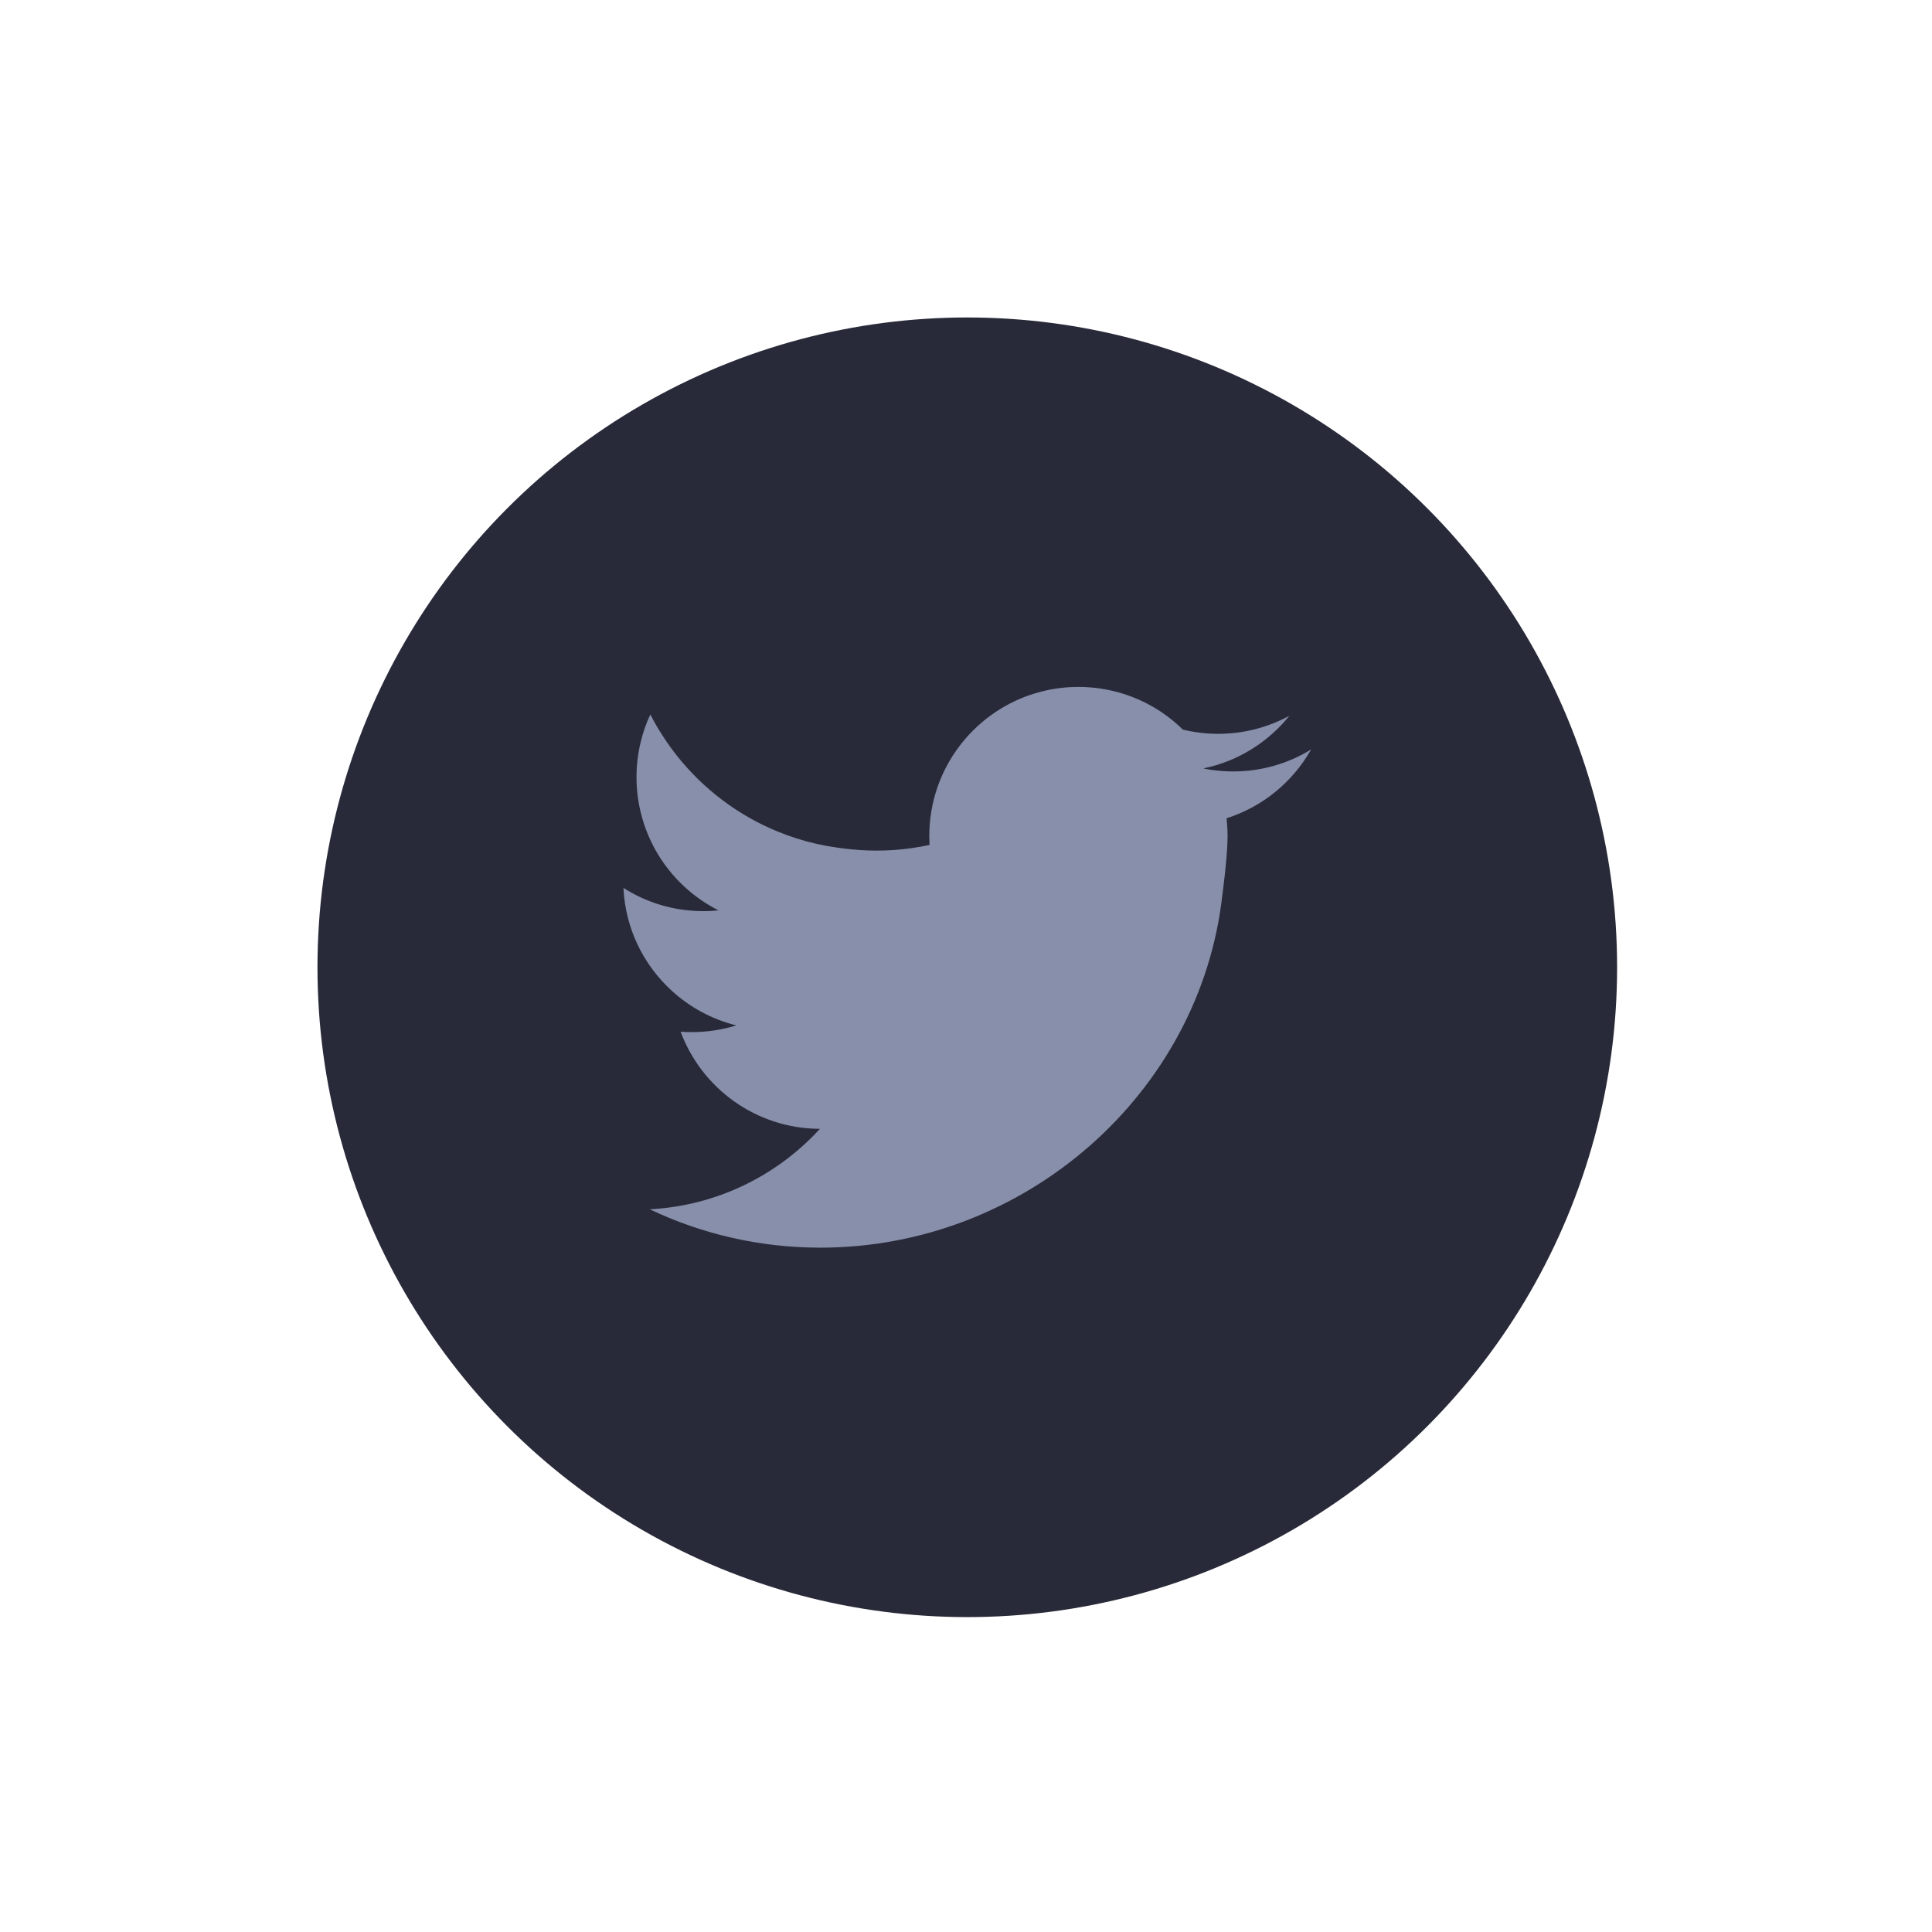 <?xml version="1.0" encoding="utf-8"?>
<!-- Generator: Adobe Illustrator 25.2.0, SVG Export Plug-In . SVG Version: 6.00 Build 0)  -->
<svg version="1.1" id="Layer_1" xmlns="http://www.w3.org/2000/svg" xmlns:xlink="http://www.w3.org/1999/xlink" x="0px" y="0px"
	 viewBox="0 0 750 750" style="enable-background:new 0 0 750 750;" xml:space="preserve">
<style type="text/css">
	.st0{fill:#282A39;}
	.st1{fill:#888FAA;}
</style>
<circle class="st0" cx="375.5" cy="375.5" r="252.26"/>
<path class="st1" d="M476.13,317.66c0.27,2.25,0.41,4.55,0.41,6.89c0,8.07-2.02,22.87-2.02,22.87
	c-8.59,77.1-76.64,136.92-156.04,136.92c-23.71,0-46.18-5.34-66.23-14.89c26.12-1.39,49.47-13.14,66.05-31.24
	c-24.81-0.07-45.95-15.76-54.09-37.72c1.41,0.14,2.86,0.18,4.32,0.18c6.03,0,11.85-0.93,17.3-2.61c-9.5-2.36-18.1-7.07-25.1-13.48
	v-0.02c-10.91-9.96-17.98-24.1-18.71-39.88c7.41,4.73,15.98,7.82,25.19,8.73c1.91,0.2,3.84,0.3,5.82,0.3c2,0,3.96-0.09,5.89-0.3
	c-3-1.52-5.87-3.3-8.55-5.3c-10.78-8.05-18.64-19.73-21.76-33.24c-1-4.23-1.52-8.64-1.52-13.16c0-4.57,0.52-9.03,1.55-13.3
	c0.89-3.87,2.18-7.57,3.82-11.07c1.52,2.98,3.18,5.84,5,8.62c2.23,3.43,4.66,6.73,7.32,9.84c10.66,12.6,24.49,22.4,40.24,28.22
	c5.09,1.89,10.41,3.36,15.89,4.37c1.27,0.23,2.57,0.43,3.87,0.61c0.89,0.14,1.77,0.25,2.66,0.36c4.21,0.55,8.5,0.84,12.85,0.84
	c2.27,0,4.52-0.07,6.78-0.23c4.71-0.34,9.3-1,13.8-1.98c-0.02-0.2-0.05-0.43-0.05-0.64c-0.05-0.93-0.07-1.86-0.07-2.8
	c0-25.85,16.94-47.75,40.33-55.18c1.02-0.32,2.05-0.61,3.09-0.89h0.02c4.62-1.18,9.46-1.82,14.46-1.82c2.77,0,5.5,0.2,8.16,0.57
	c0.64,0.09,1.27,0.2,1.91,0.32c0.61,0.09,1.23,0.23,1.82,0.34c0.61,0.11,1.21,0.25,1.8,0.41c10.3,2.48,19.53,7.73,26.83,14.91
	l0.02,0.02c2.23,0.55,4.52,0.95,6.87,1.23c2.23,0.27,4.5,0.41,6.82,0.41c10.03,0,19.44-2.55,27.65-7
	c-7.68,9.55-18.35,16.62-30.6,19.78c-0.02,0-0.02,0-0.02,0c-0.14,0.05-0.25,0.07-0.39,0.09c-0.82,0.2-1.61,0.39-2.43,0.55
	c0.89,0.18,1.75,0.34,2.64,0.5c0.27,0.02,0.55,0.07,0.82,0.09v0.02c2.66,0.36,5.41,0.57,8.18,0.57c11.1,0,21.46-3.11,30.26-8.55
	C501.87,303.54,490.16,313.2,476.13,317.66z"/>
</svg>
